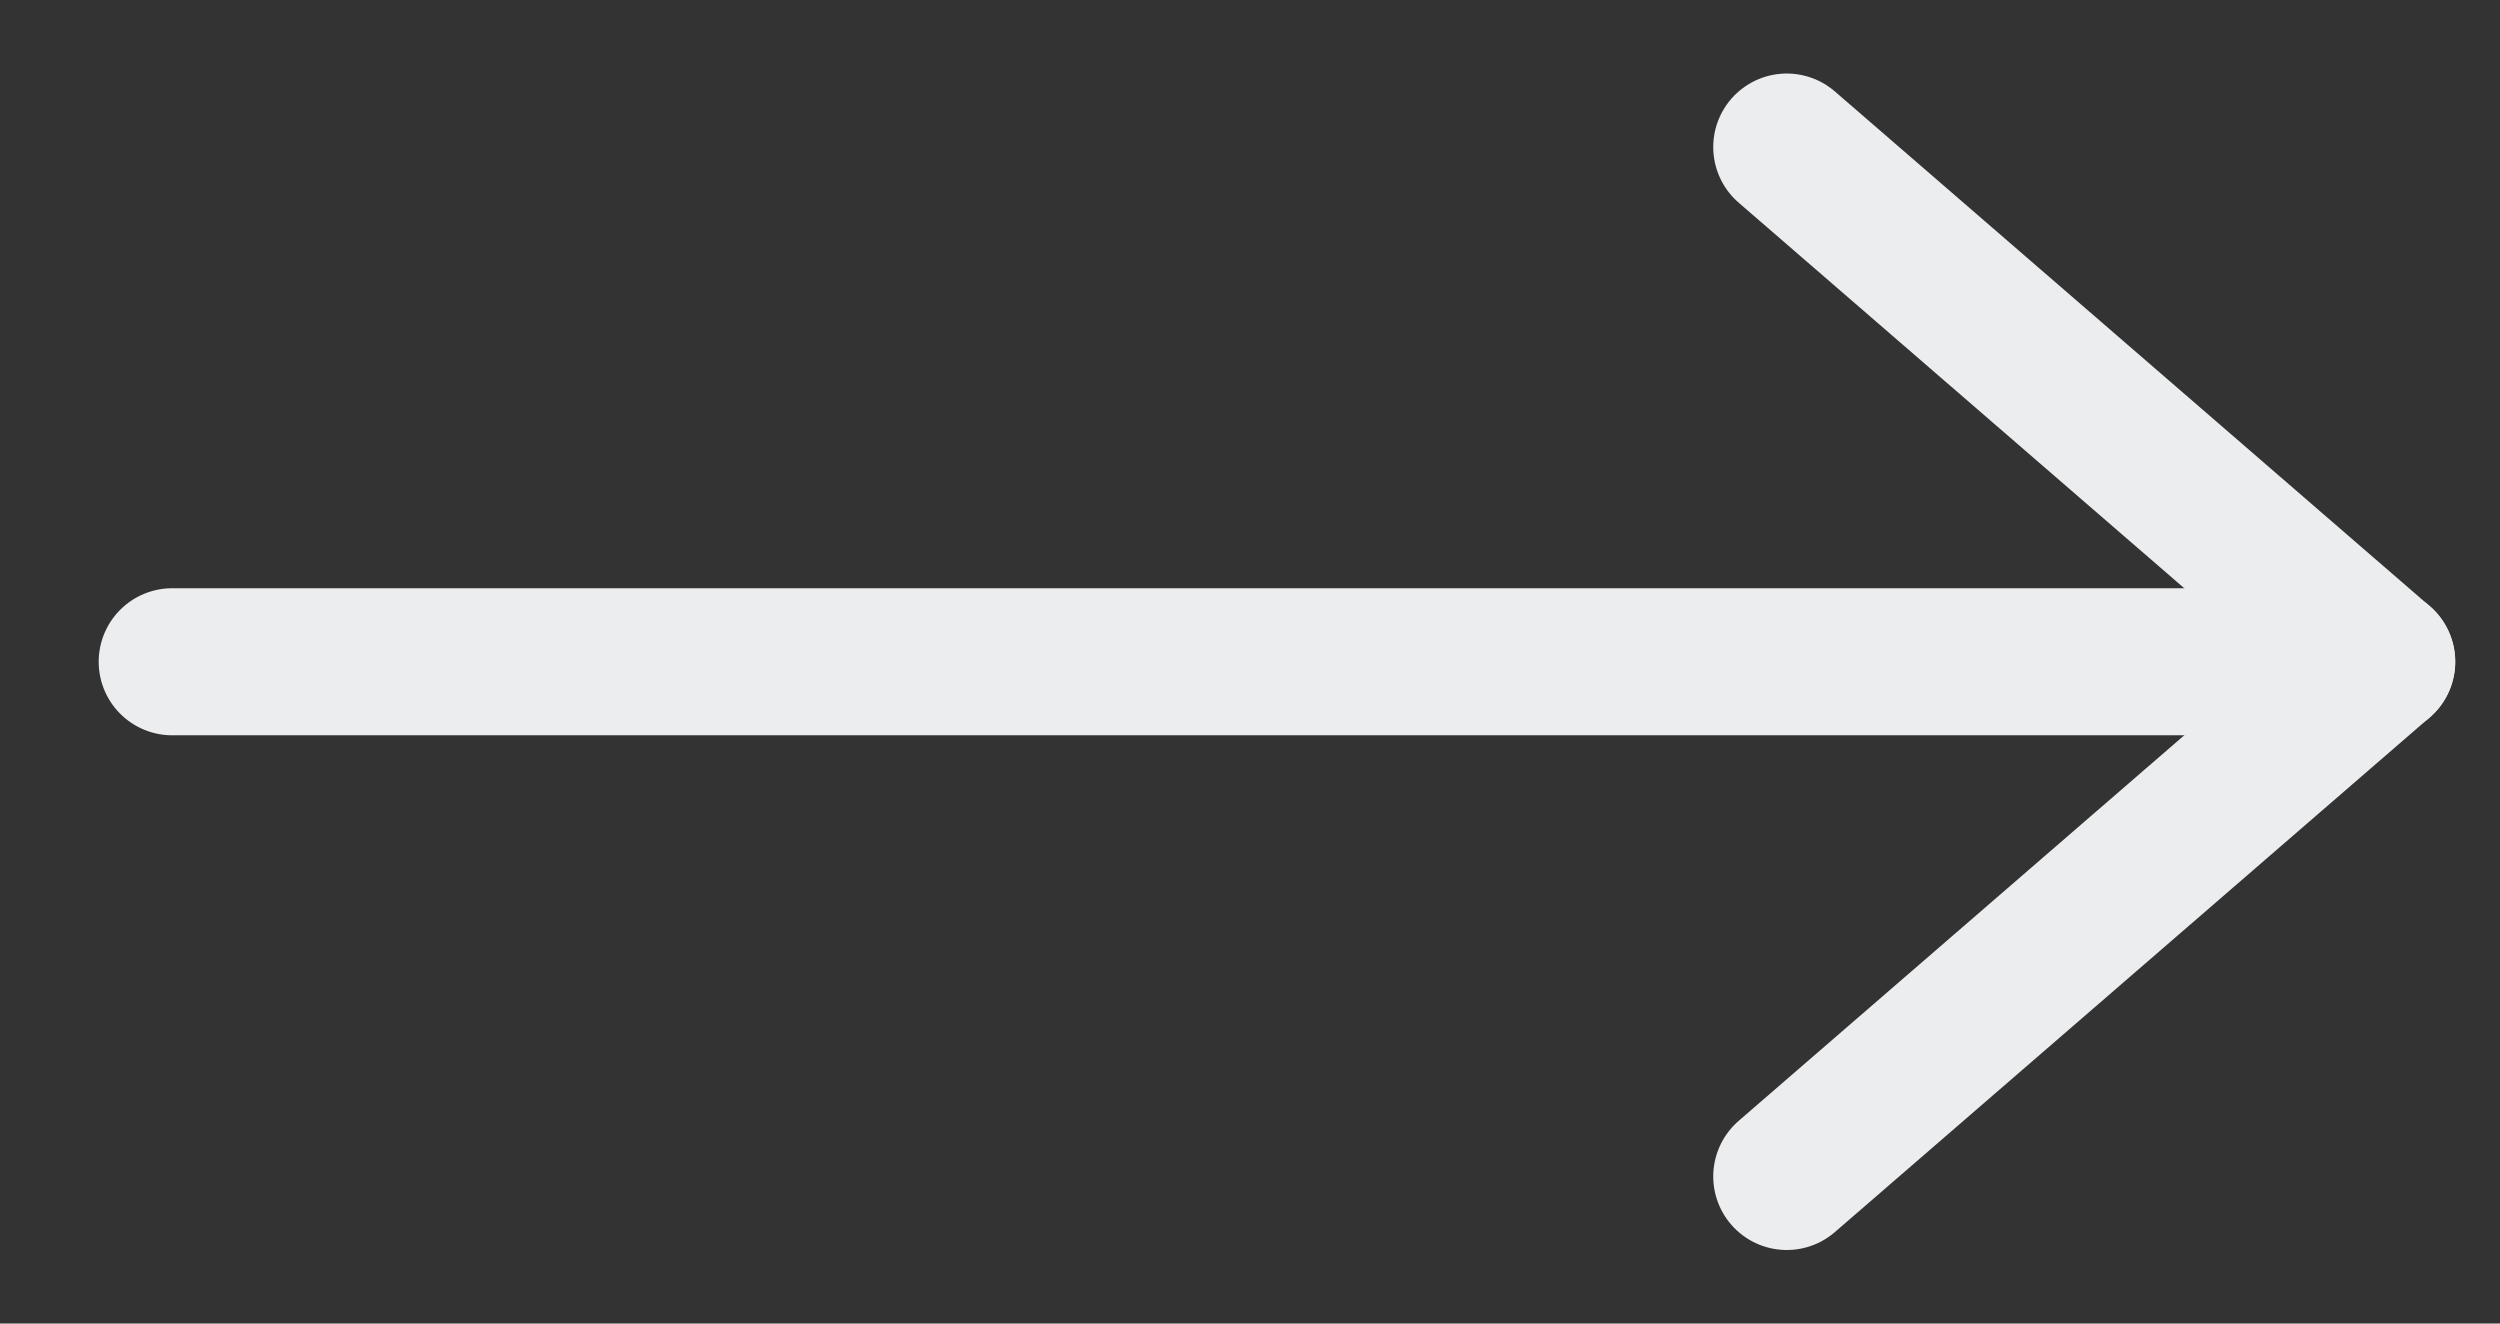 <svg width="17" height="9" viewBox="0 0 17 9" fill="none" xmlns="http://www.w3.org/2000/svg">
<rect x="0" y="0" width="17" height="9" fill="#333333" stroke="none"/>
<g id="Group">
<path id="Vector" d="M1.171 4.5H16.196" stroke="#ECEDEE" stroke-linecap="round" stroke-linejoin="round"/>
<path id="Vector_2" d="M12.15 8L16.195 4.5L12.15 1" stroke="#ECEDEE" stroke-linecap="round" stroke-linejoin="round"/>
</g>
</svg>
